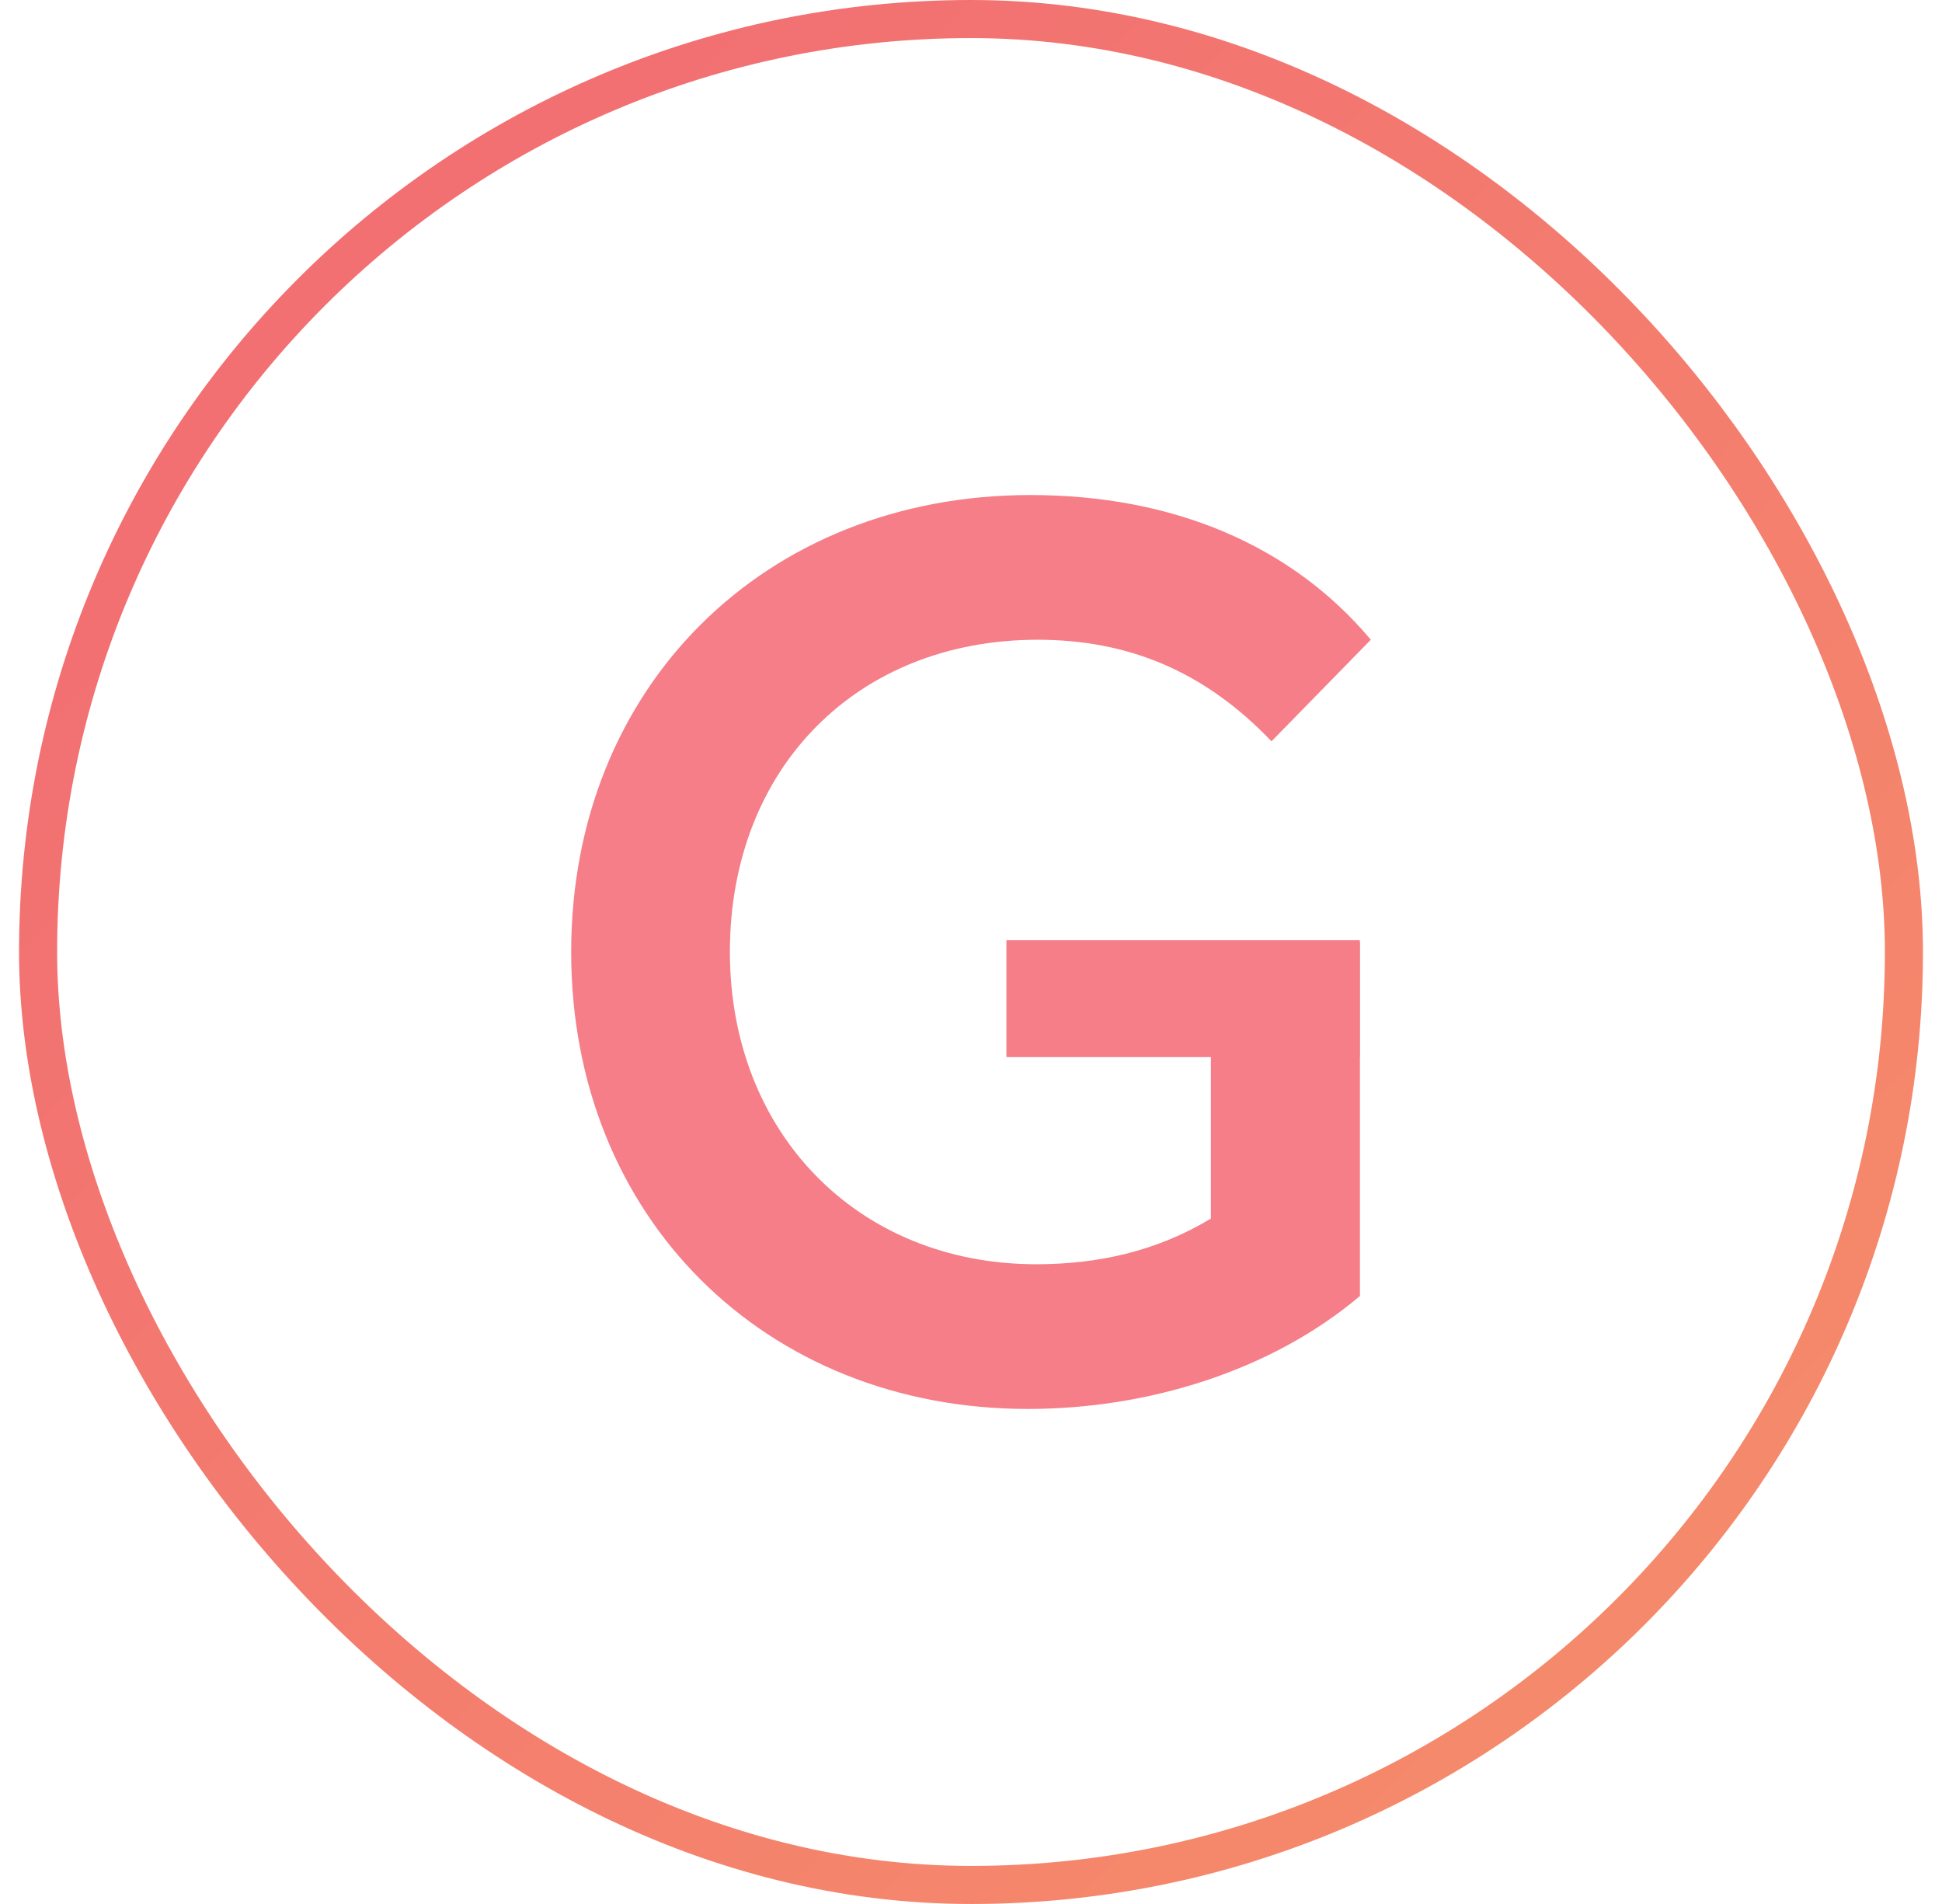 <svg width="51" height="50" viewBox="0 0 51 50" fill="none" xmlns="http://www.w3.org/2000/svg">
<path d="M31.8 32C30.368 32.867 28.809 33.2 27.218 33.2C22.509 33.2 19.168 29.733 19.168 25C19.168 20.167 22.509 16.8 27.25 16.8C29.636 16.8 31.641 17.633 33.391 19.467L36 16.8C33.9 14.3 30.782 13 27.059 13C20.091 13 15 18.033 15 25C15 31.967 20.091 37 26.995 37C30.145 37 33.391 36 35.714 34.033V24.733H31.8V32Z" fill="#F57E88"/>
<rect width="9.279" height="3.072" transform="matrix(1 0 0 -1 26.43 27.76)" fill="#F57E88"/>
<rect x="1" y="0.5" width="49" height="49" rx="24.5" stroke="url(#paint0_linear_944_19400)"/>
<defs>
<linearGradient id="paint0_linear_944_19400" x1="0.5" y1="0" x2="50.5" y2="50" gradientUnits="userSpaceOnUse">
<stop stop-color="#F16974"/>
<stop offset="1" stop-color="#F68F69"/>
</linearGradient>
</defs>
</svg>

